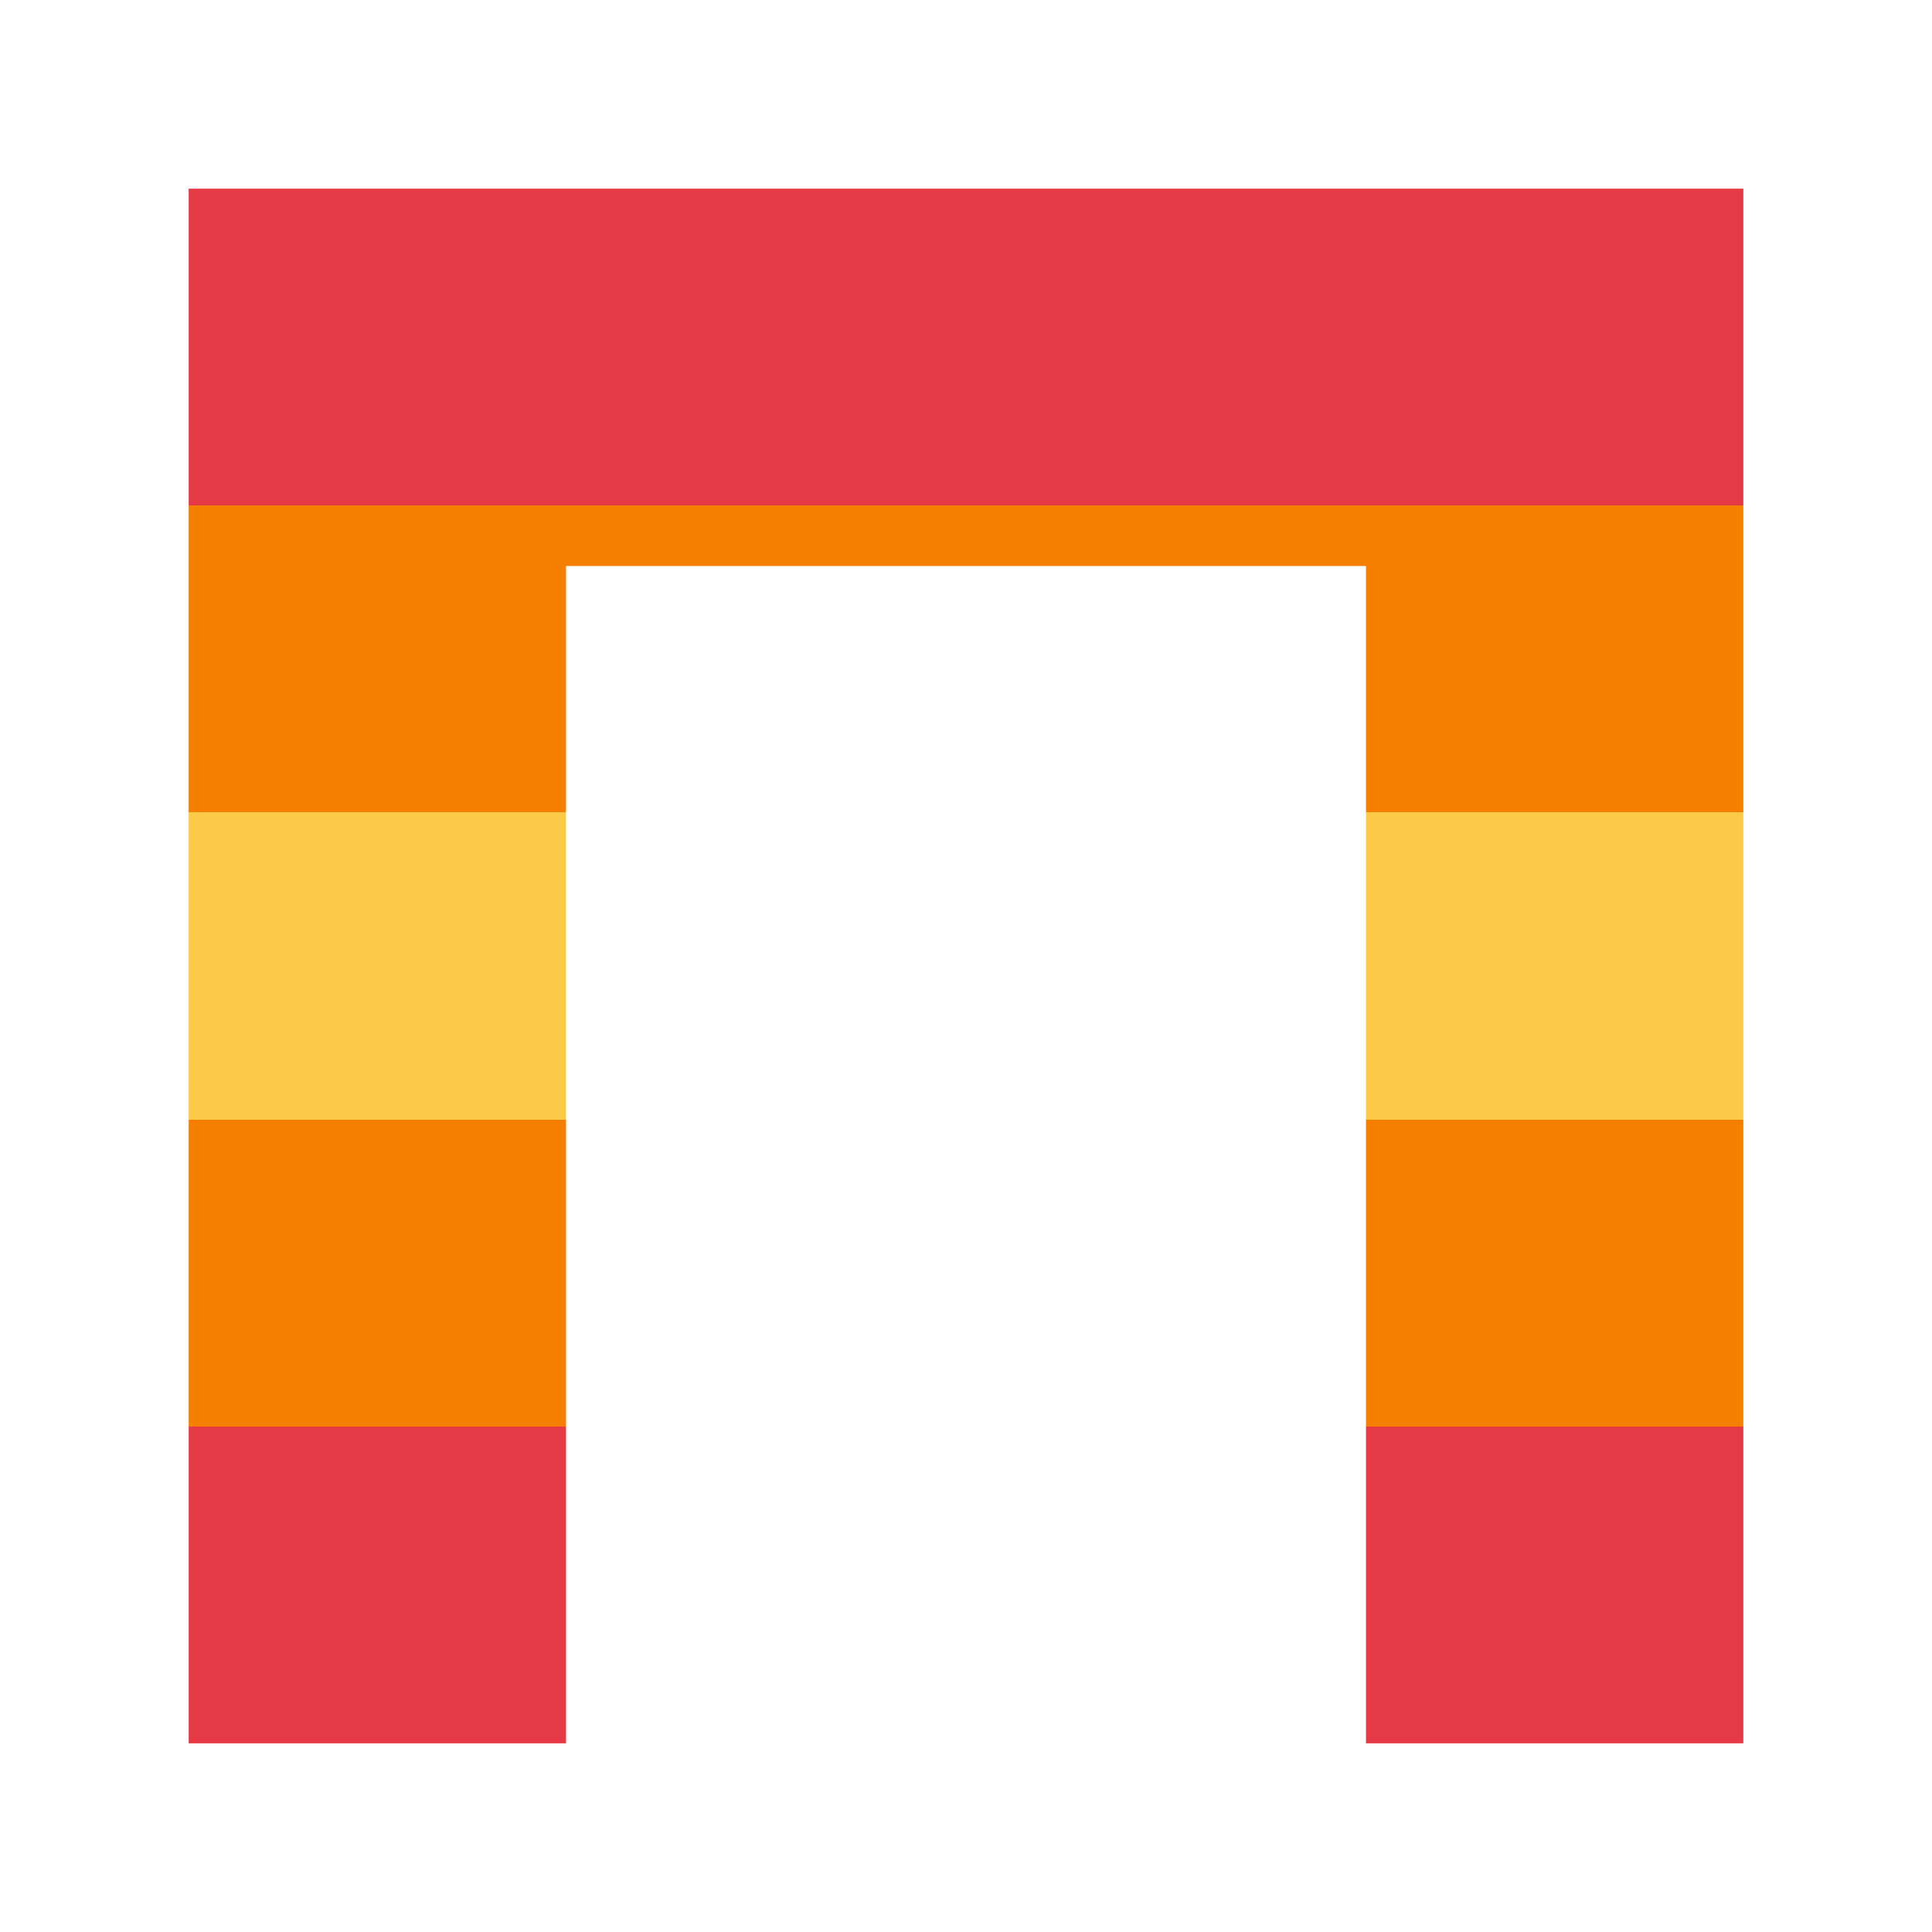 <?xml version="1.0" encoding="UTF-8"?>
<svg width="512" height="512" viewBox="0 0 512 512" xmlns="http://www.w3.org/2000/svg">
  <defs>
    <linearGradient id="stripes" x1="0" y1="0" x2="0" y2="1">
      <stop offset="0%" style="stop-color:#E63946"/>
      <stop offset="20%" style="stop-color:#E63946"/>
      <stop offset="20%" style="stop-color:#F77F00"/>
      <stop offset="40%" style="stop-color:#F77F00"/>
      <stop offset="40%" style="stop-color:#FCCA46"/>
      <stop offset="60%" style="stop-color:#FCCA46"/>
      <stop offset="60%" style="stop-color:#F77F00"/>
      <stop offset="80%" style="stop-color:#F77F00"/>
      <stop offset="80%" style="stop-color:#E63946"/>
      <stop offset="100%" style="stop-color:#E63946"/>
    </linearGradient>
  </defs>
  <path d="M50 50 H462 V462 H362 V150 H150 V462 H50 V50Z" fill="url(#stripes)"/>
</svg>